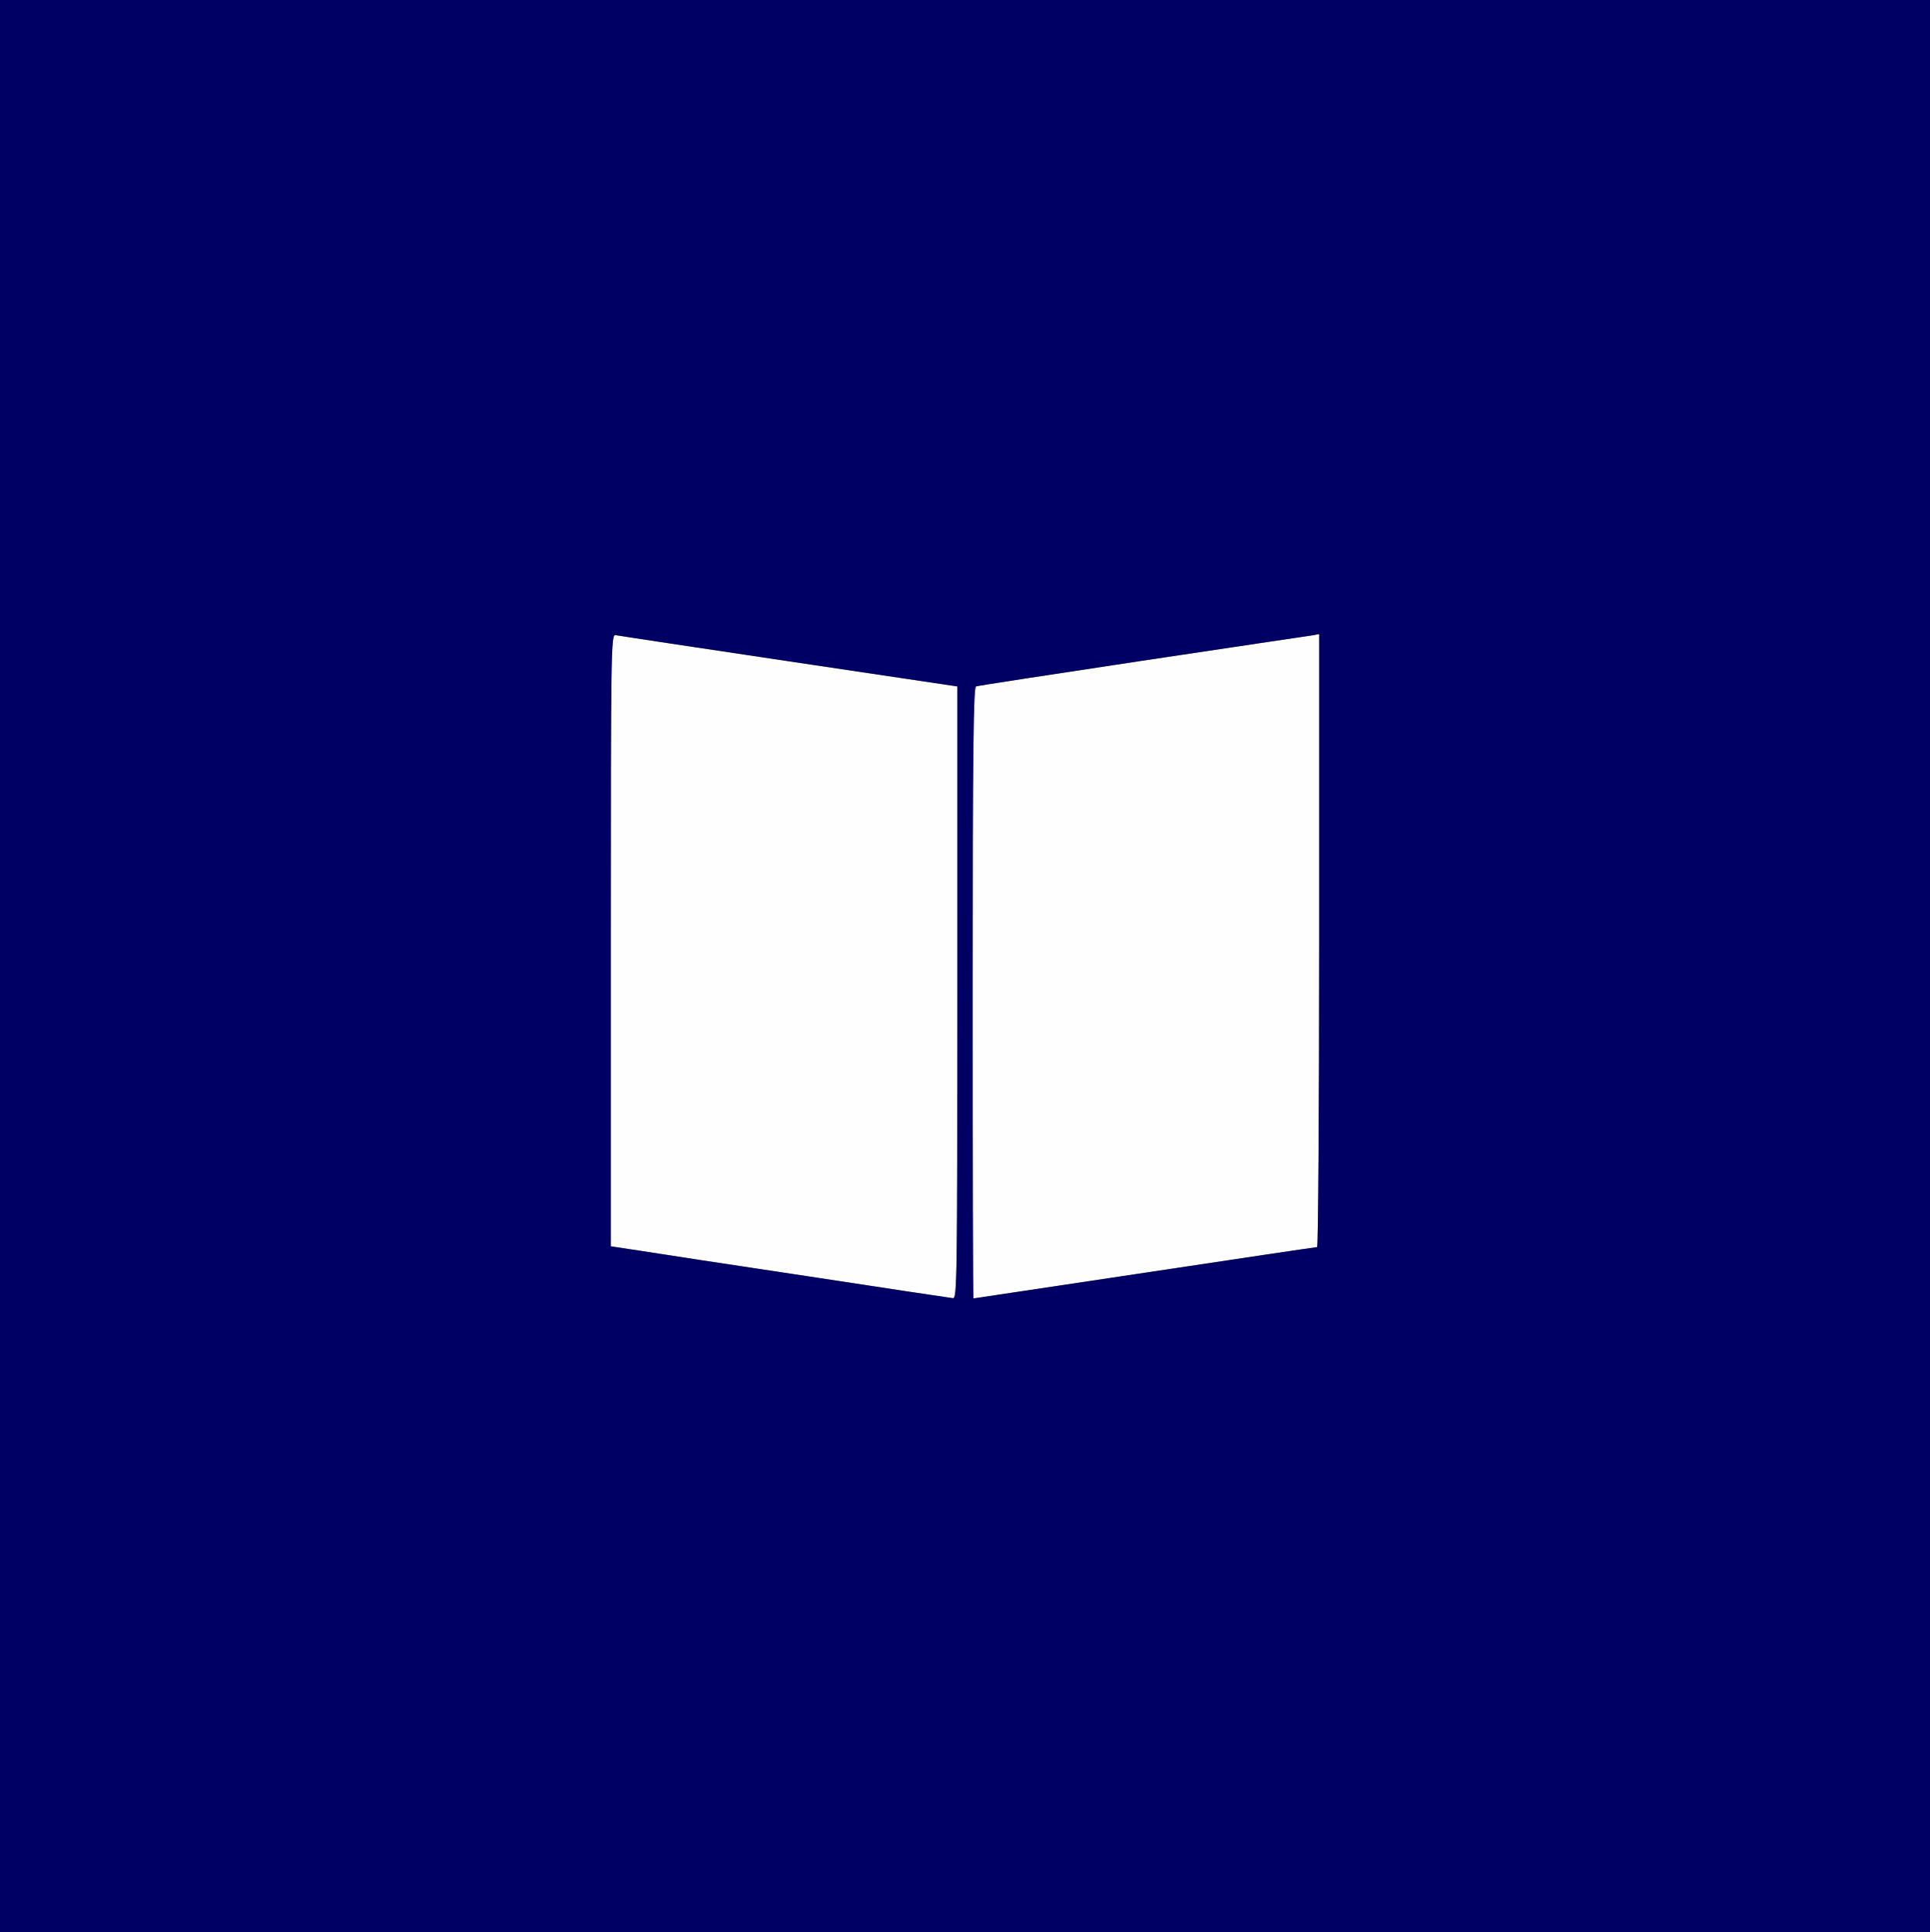 <!DOCTYPE svg PUBLIC "-//W3C//DTD SVG 20010904//EN" "http://www.w3.org/TR/2001/REC-SVG-20010904/DTD/svg10.dtd">
<svg version="1.0" xmlns="http://www.w3.org/2000/svg" width="752px" height="753px" viewBox="0 0 7520 7530" preserveAspectRatio="xMidYMid meet">
<rect x="0" y="0" width="7520" height="7530" fill="#808080" stroke="none"/>
<g id="layer1" fill="#fefeff" stroke="none">
 <path d="M3150 4974 c-300 -45 -596 -90 -657 -100 l-113 -17 0 -1192 c0 -1131 1 -1193 18 -1190 9 2 313 48 675 102 l657 98 0 1192 c0 1130 -1 1193 -17 1192 -10 -1 -263 -39 -563 -85z"/>
 <path d="M3790 3870 c0 -944 3 -1192 13 -1195 6 -3 298 -47 647 -100 349 -52 647 -97 663 -99 l27 -5 0 1194 c0 657 -4 1195 -8 1195 -5 0 -307 45 -672 100 -366 55 -666 100 -667 100 -2 0 -3 -536 -3 -1190z"/>
 </g>
<g id="layer2" fill="#000064" stroke="none">
 <path d="M0 3765 l0 -3765 3760 0 3760 0 0 3765 0 3765 -3760 0 -3760 0 0 -3765z m3730 102 l0 -1192 -657 -98 c-362 -54 -666 -100 -675 -102 -17 -3 -18 59 -18 1190 l0 1192 113 17 c61 10 357 55 657 100 300 46 553 84 563 85 16 1 17 -62 17 -1192z m730 1093 c365 -55 667 -100 672 -100 4 0 8 -538 8 -1195 l0 -1194 -27 5 c-16 2 -314 47 -663 99 -349 53 -641 97 -647 100 -10 3 -13 251 -13 1195 0 654 1 1190 3 1190 1 0 301 -45 667 -100z"/>
 </g>

</svg>